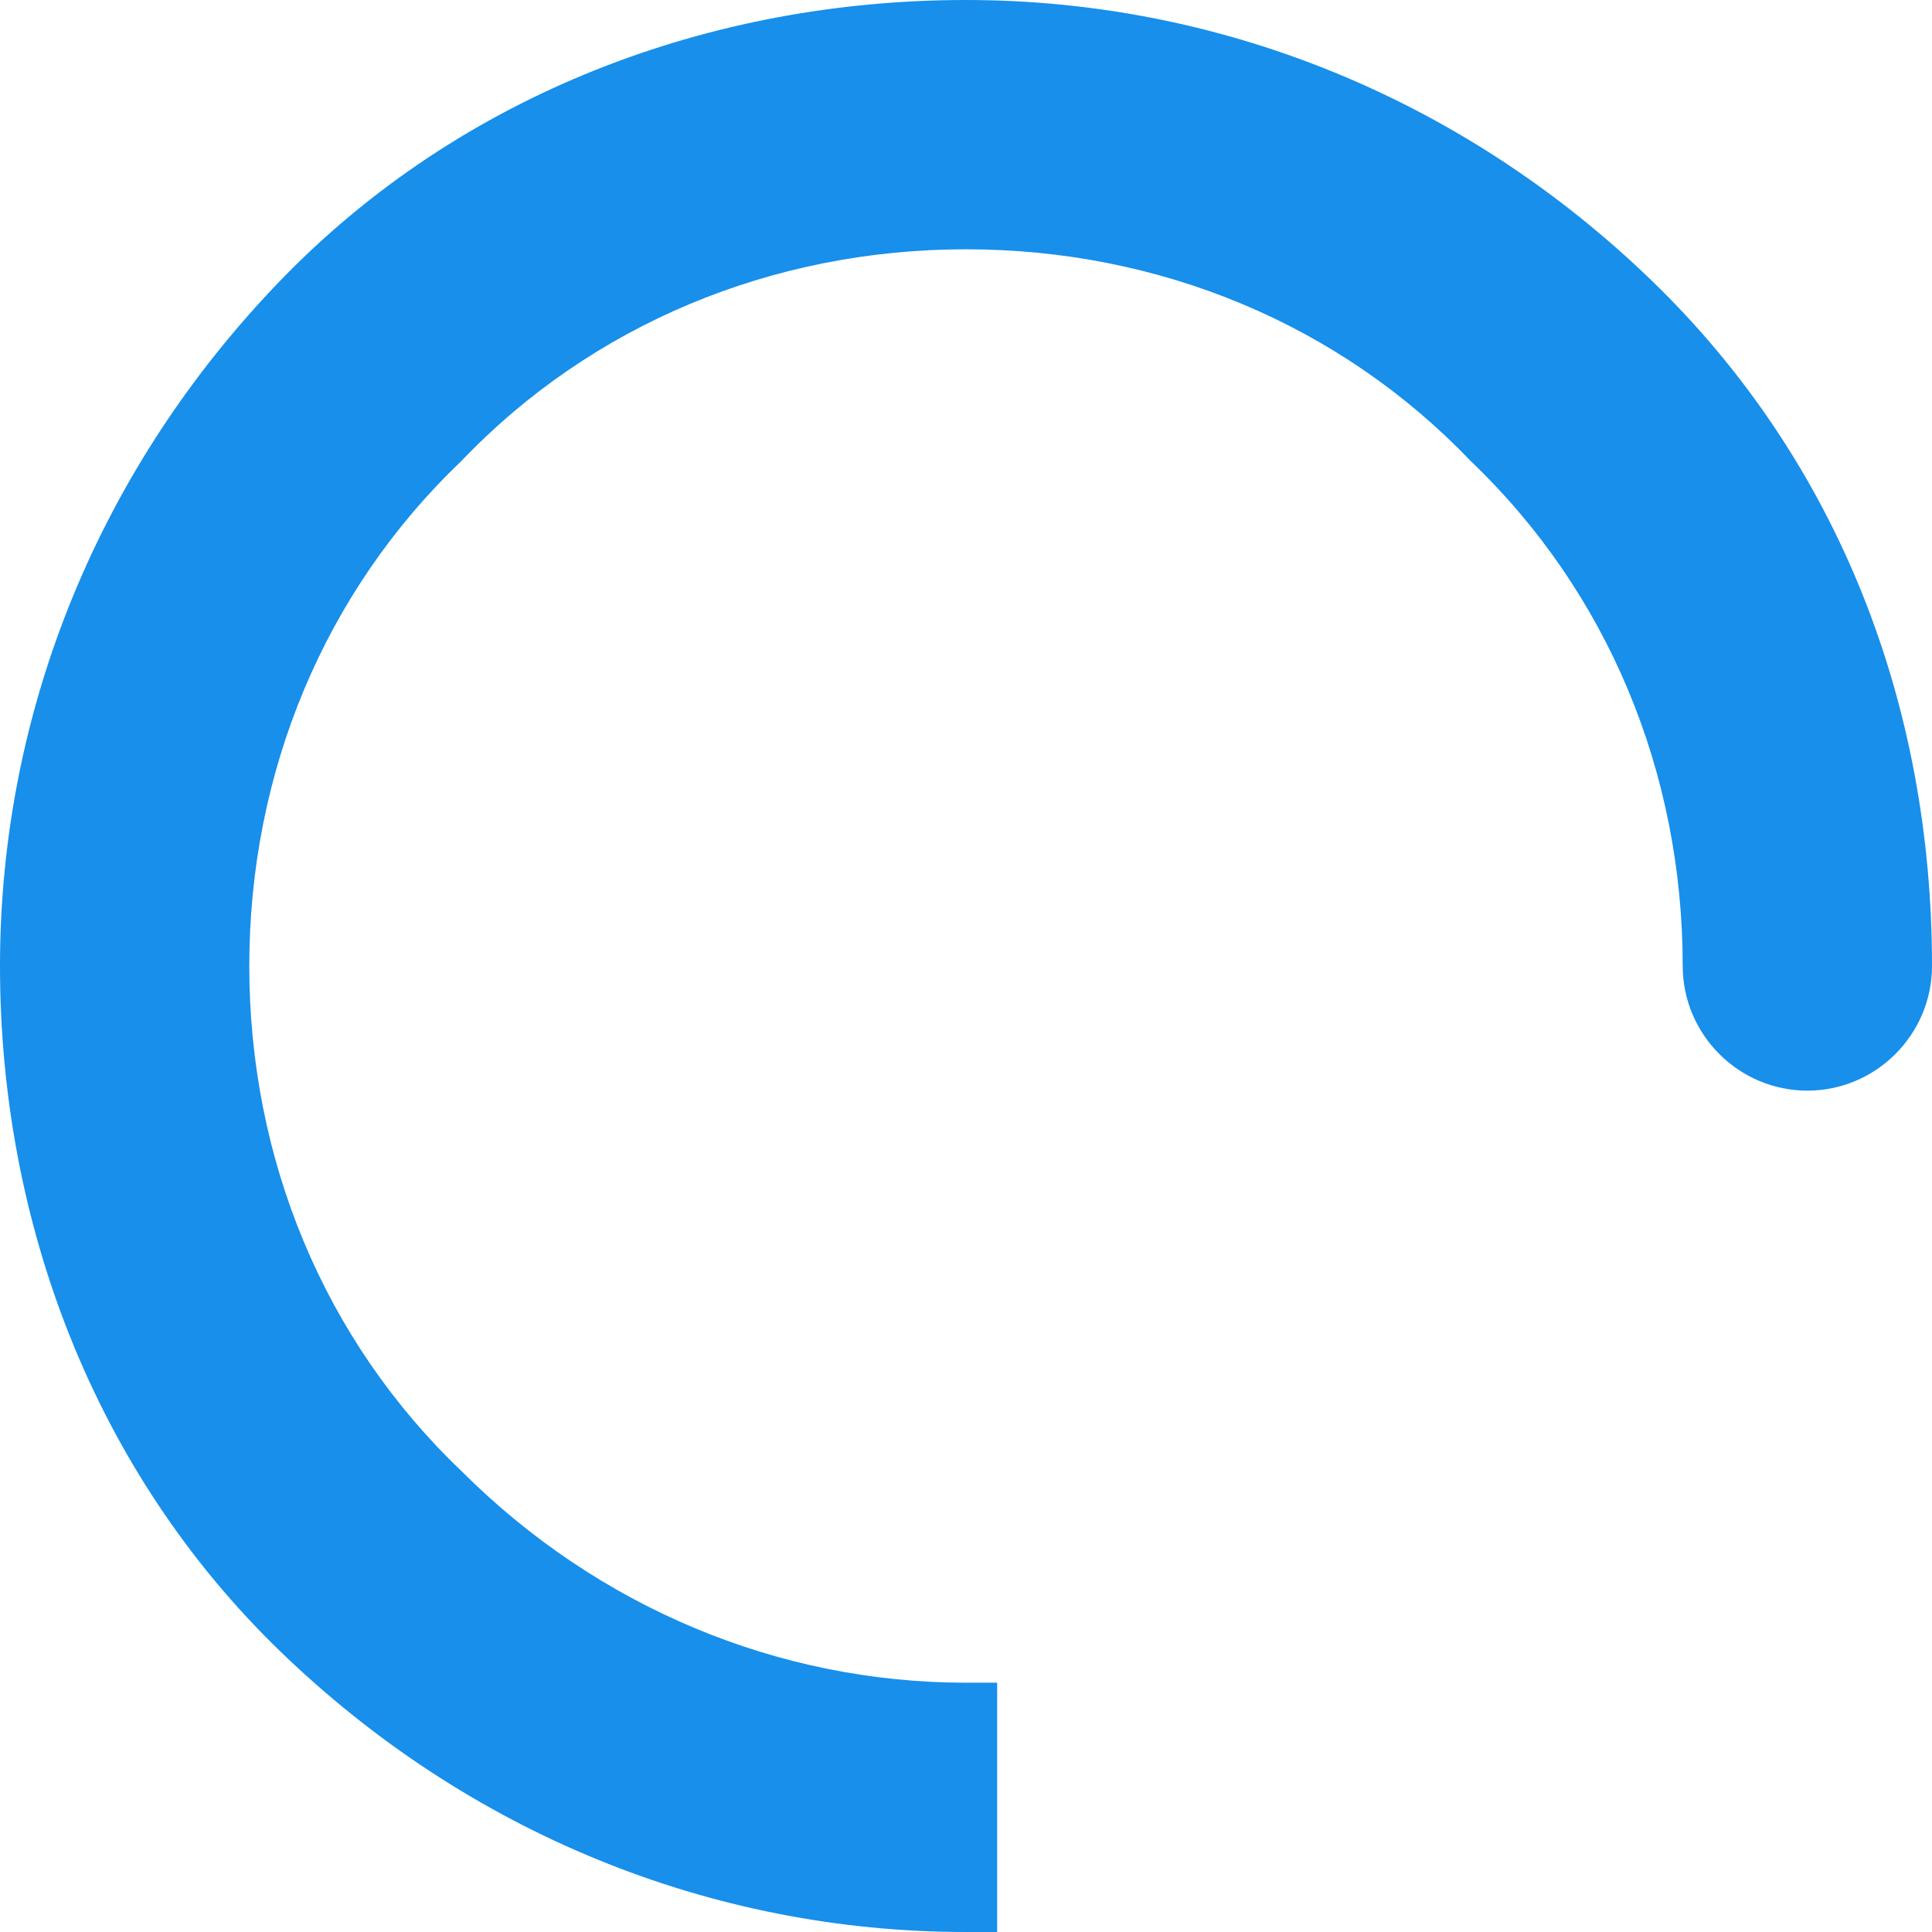 <?xml version="1.0" encoding="utf-8"?>
<!-- Generator: Adobe Illustrator 19.2.0, SVG Export Plug-In . SVG Version: 6.00 Build 0)  -->
<svg version="1.1" id="Layer_1" xmlns="http://www.w3.org/2000/svg" xmlns:xlink="http://www.w3.org/1999/xlink" x="0px" y="0px"
	 viewBox="0 0 31 31" enable-background="new 0 0 31 31" xml:space="preserve">
<g>
	<path fill="#178FEB" d="M15.5,31c-4.1,0-8-1.6-11-4.5S0,19.6,0,15.5s1.6-8,4.5-11S11.4,0,15.5,0s8,1.6,11,4.5s4.5,6.8,4.5,11
		c0,1.1-0.9,2-2,2s-2-0.9-2-2c0-3.1-1.2-6-3.4-8.1C21.5,5.2,18.6,4,15.5,4s-6,1.2-8.1,3.4C5.2,9.5,4,12.4,4,15.5s1.2,6,3.4,8.1
		c2.2,2.2,5.1,3.4,8.1,3.4H16v4H15.5z"/>
</g>
</svg>
